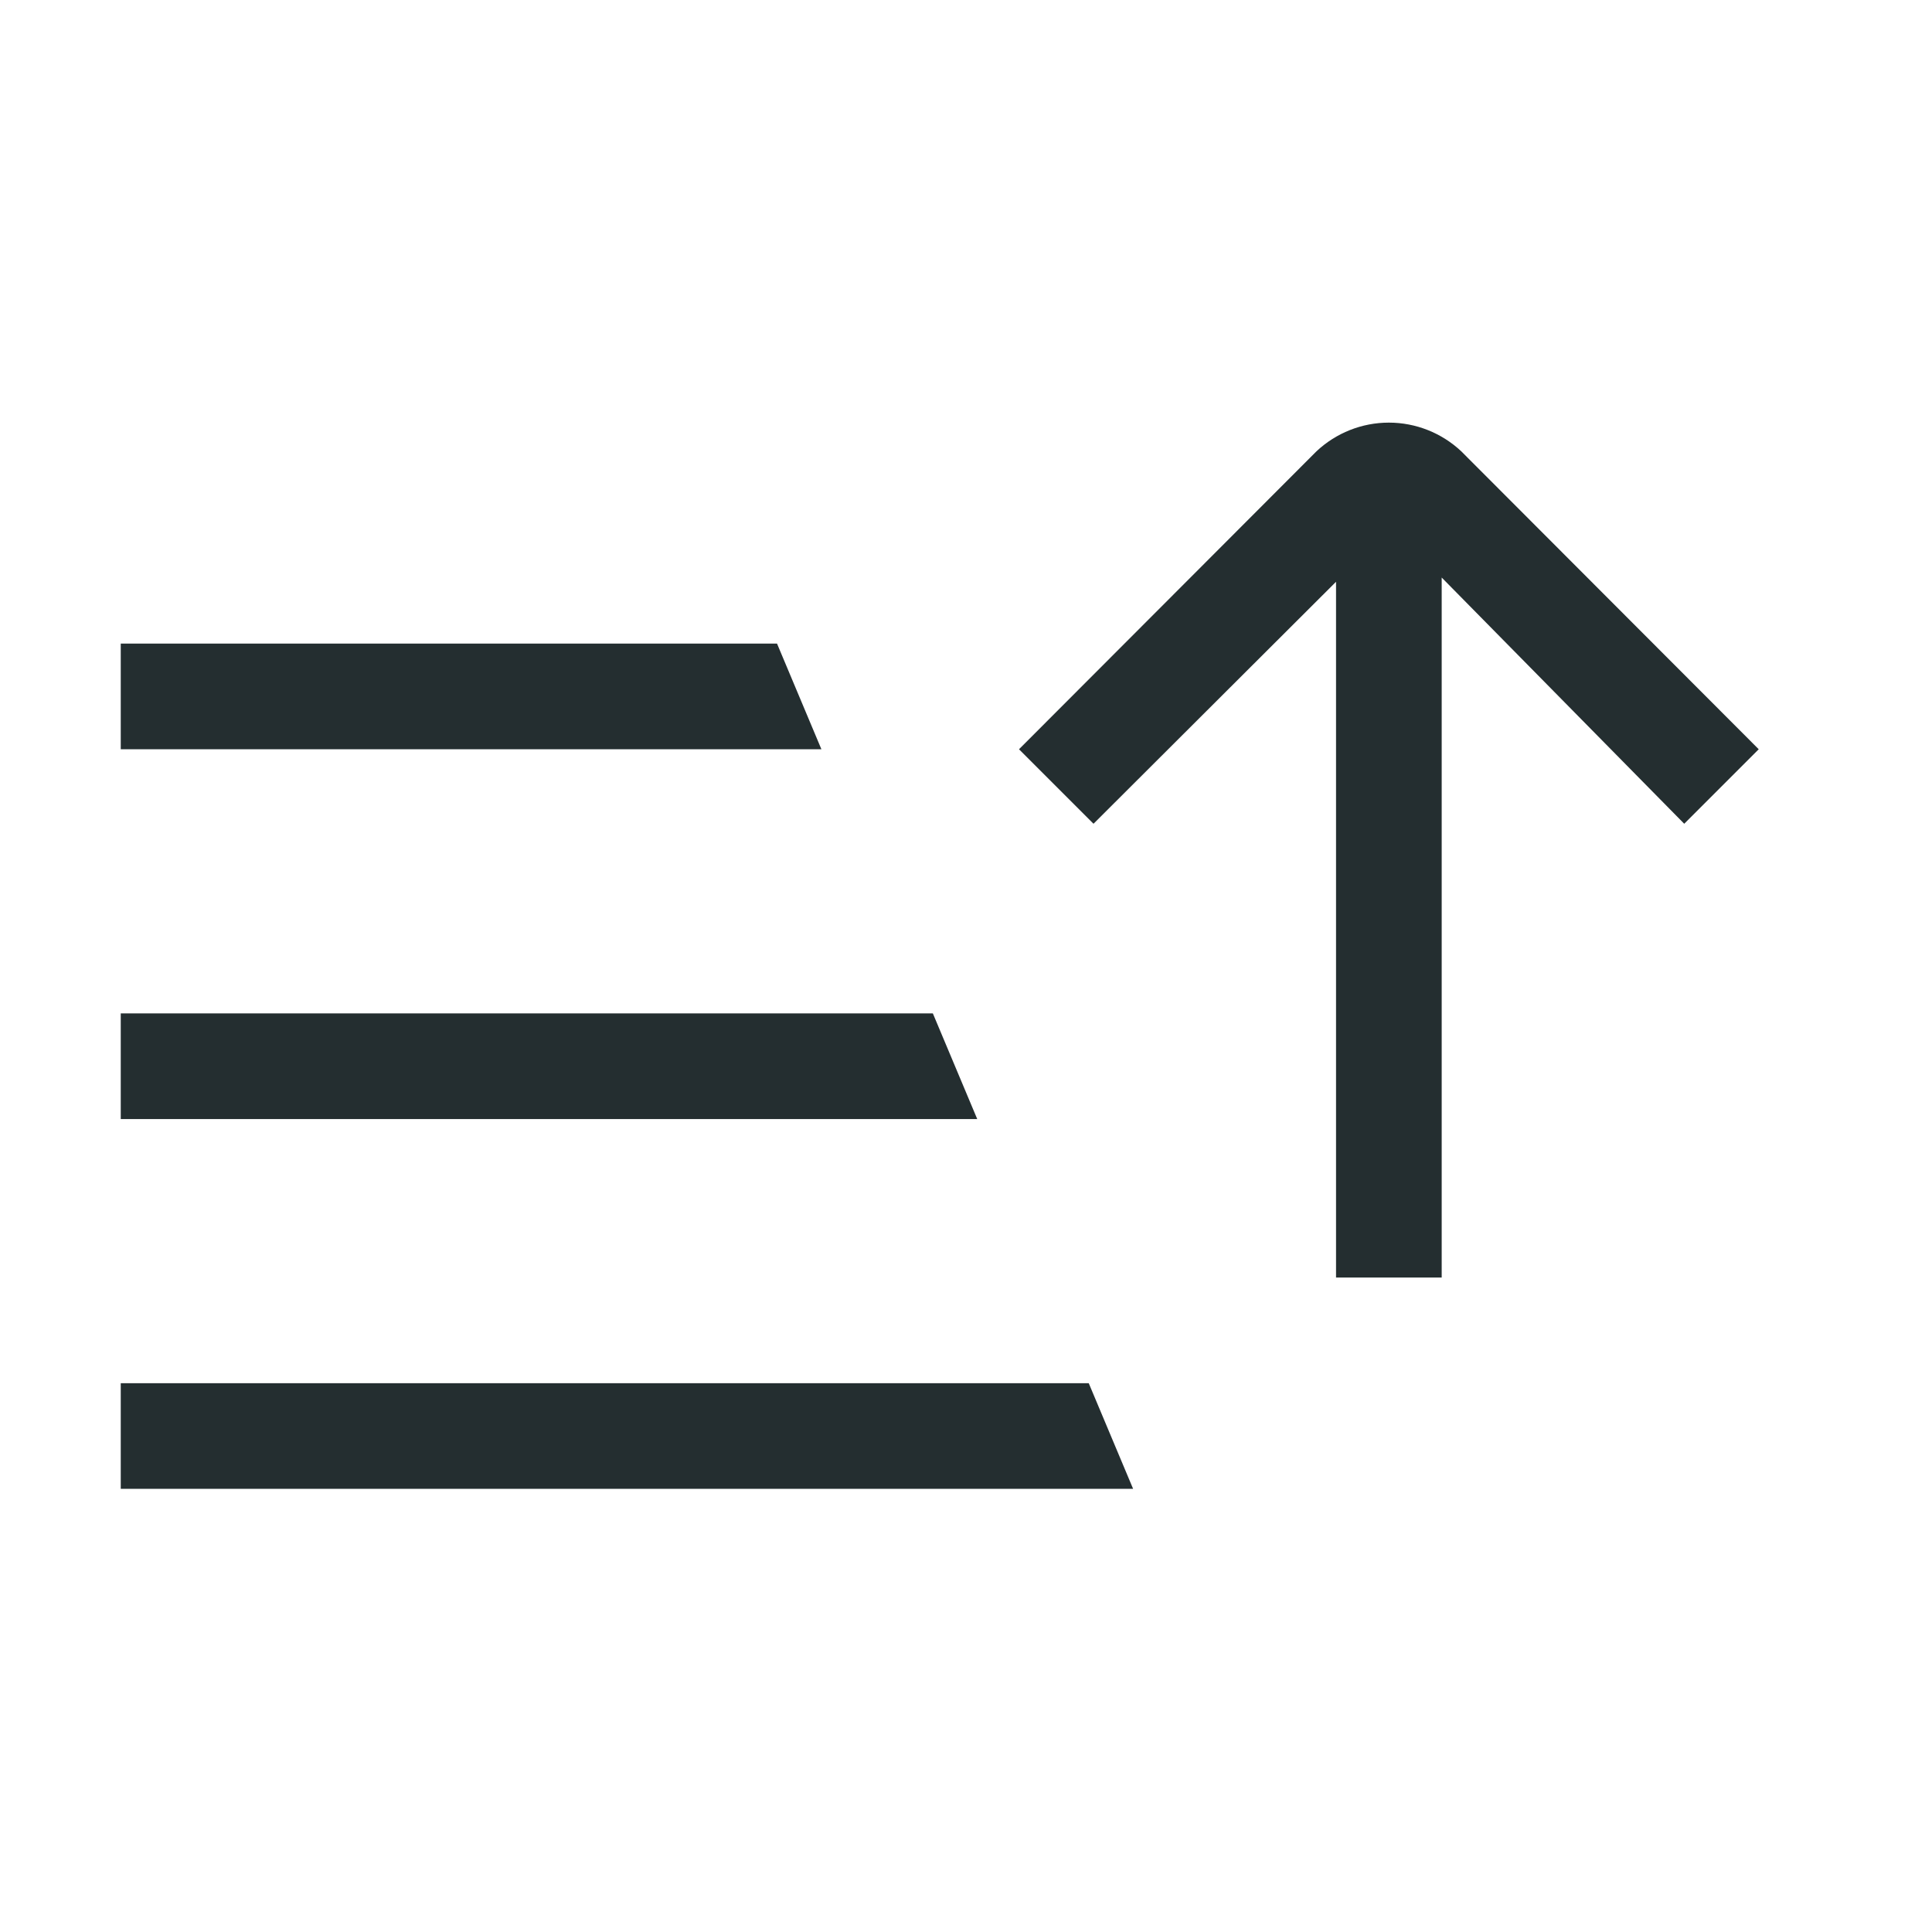 <svg width="32" height="32" viewBox="0 0 32 32" fill="none" xmlns="http://www.w3.org/2000/svg">
<path d="M18.033 22.91H2V24.66H18.768L18.033 22.91ZM2 10.66H12.87L13.605 12.41H2V10.66ZM2 16.785H15.451L16.186 18.535H2V16.785ZM27.896 13.644L23.879 9.566V21.16H22.129V9.636L18.112 13.644L16.878 12.41L21.805 7.475C22.13 7.17 22.558 7 23.004 7C23.449 7 23.878 7.17 24.203 7.475L29.13 12.41L27.896 13.644Z" fill="#242E30"/>
</svg>
